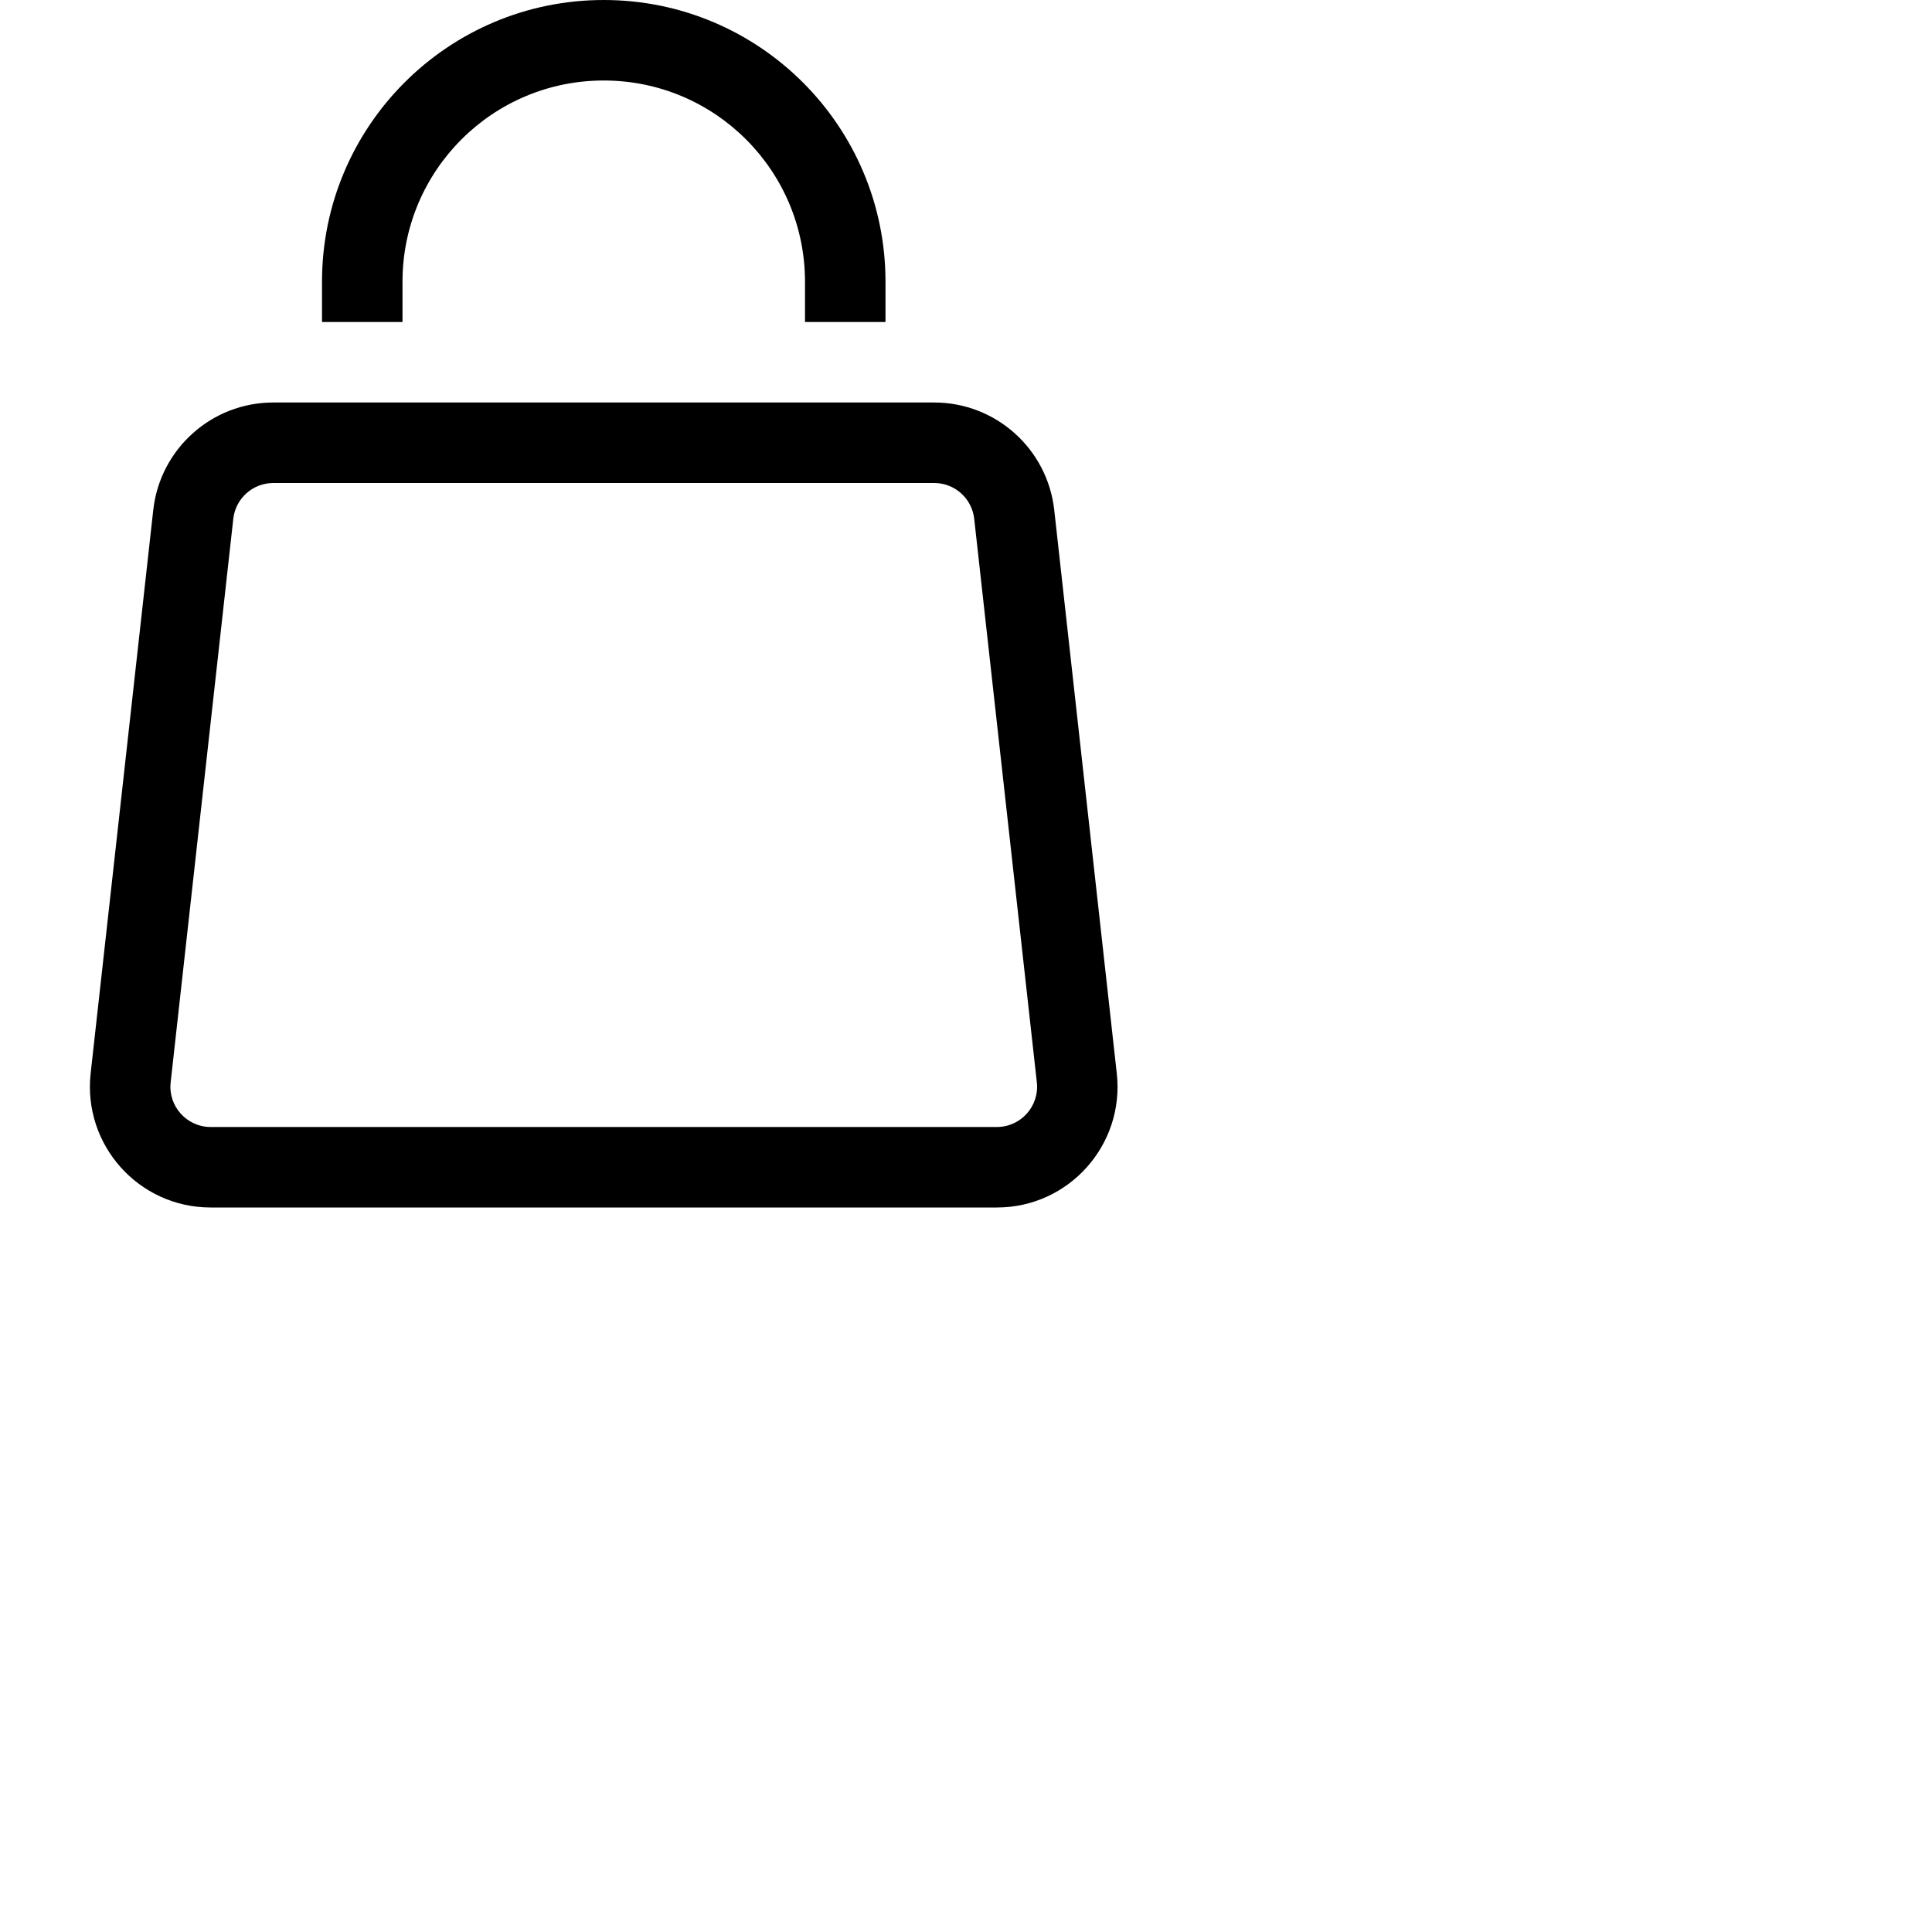 <svg width="24px" height="24px" viewBox="0 0 24 24" fill="none" xmlns="http://www.w3.org/2000/svg">
<path d="M2.401 6.39L1.904 6.334L2.401 6.39ZM1.623 13.39L2.12 13.445L1.623 13.39ZM13.377 13.39L12.88 13.445L13.377 13.39ZM12.599 6.39L13.096 6.334L12.599 6.39ZM1.904 6.334L1.126 13.334L2.12 13.445L2.898 6.445L1.904 6.334ZM2.617 15H12.383V14H2.617V15ZM13.873 13.334L13.096 6.334L12.102 6.445L12.88 13.445L13.873 13.334ZM11.605 5H3.395V6H11.605V5ZM13.096 6.334C13.011 5.575 12.369 5 11.605 5V6C11.86 6 12.074 6.192 12.102 6.445L13.096 6.334ZM12.383 15C13.277 15 13.972 14.223 13.873 13.334L12.88 13.445C12.913 13.741 12.681 14 12.383 14V15ZM1.126 13.334C1.028 14.223 1.723 15 2.617 15V14C2.319 14 2.087 13.741 2.12 13.445L1.126 13.334ZM2.898 6.445C2.926 6.192 3.14 6 3.395 6V5C2.631 5 1.989 5.575 1.904 6.334L2.898 6.445ZM5 4V3.5H4V4H5ZM10 3.5V4H11V3.5H10ZM7.5 1C8.881 1 10 2.119 10 3.5H11C11 1.567 9.433 0 7.5 0V1ZM5 3.5C5 2.119 6.119 1 7.5 1V0C5.567 0 4 1.567 4 3.5H5Z" fill="black"/>
</svg>
